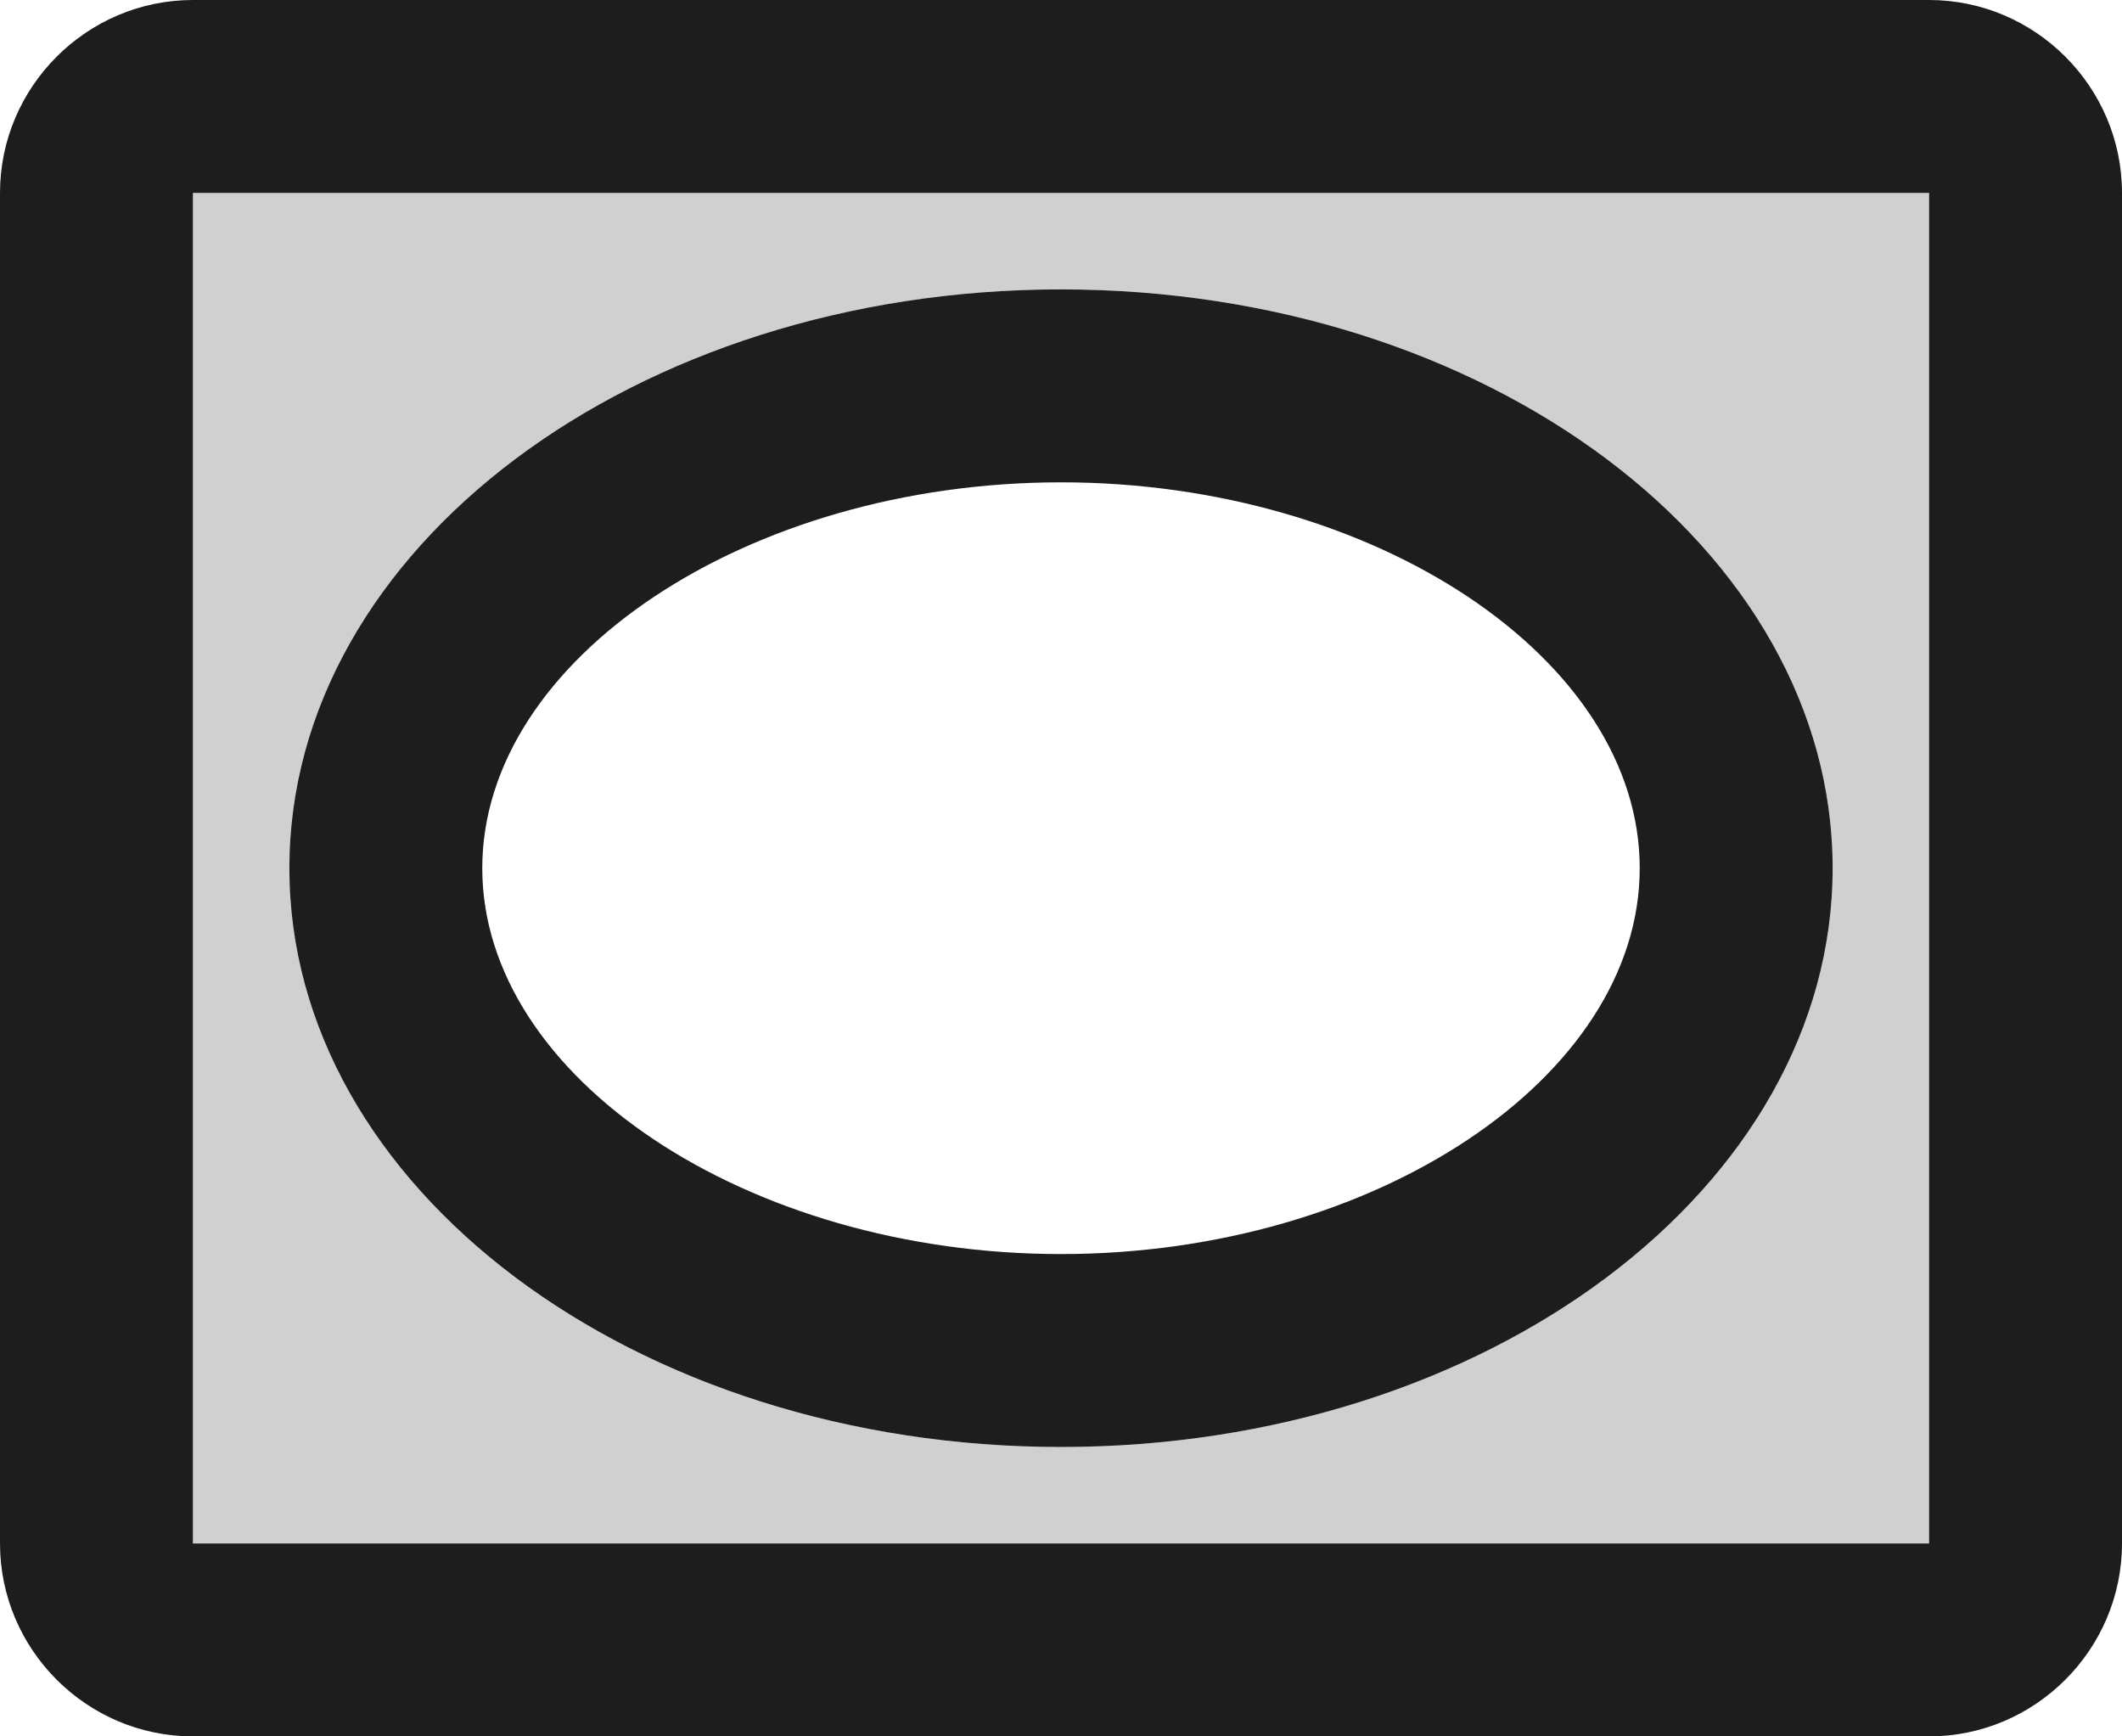 <?xml version="1.0" encoding="UTF-8"?>
<svg width="22px" height="18px" viewBox="0 0 22 18" version="1.1" xmlns="http://www.w3.org/2000/svg" xmlns:xlink="http://www.w3.org/1999/xlink">
    <!-- Generator: Sketch 52.5 (67469) - http://www.bohemiancoding.com/sketch -->
    <title>vignette</title>
    <desc>Created with Sketch.</desc>
    <g id="Icons" stroke="none" stroke-width="1" fill="none" fill-rule="evenodd">
        <g id="Two-Tone" transform="translate(-203, -2903)">
            <g id="Image" transform="translate(100, 2626)">
                <g id="Two-Tone-/-Image-/-vignette" transform="translate(102, 274)">
                    <g>
                        <polygon id="Path" points="0 0 24 0 24 24 0 24"></polygon>
                        <path d="M3,19 L21,19 L21,5 L3,5 L3,19 Z M12,6 C16.42,6 20,8.69 20,12 C20,15.31 16.42,18 12,18 C7.58,18 4,15.31 4,12 C4,8.69 7.58,6 12,6 Z" id="🔹-Secondary-Color" fill="#D0D0D0"></path>
                        <path d="M21,3 L3,3 C1.9,3 1,3.9 1,5 L1,19 C1,20.1 1.9,21 3,21 L21,21 C22.1,21 23,20.1 23,19 L23,5 C23,3.9 22.1,3 21,3 Z M21,19 L3,19 L3,5 L21,5 L21,19 Z M12,18 C16.42,18 20,15.31 20,12 C20,8.69 16.42,6 12,6 C7.58,6 4,8.69 4,12 C4,15.31 7.58,18 12,18 Z M12,8 C15.25,8 18,9.83 18,12 C18,14.17 15.25,16 12,16 C8.75,16 6,14.17 6,12 C6,9.83 8.75,8 12,8 Z" id="🔹-Primary-Color" fill="#1D1D1D"></path>
                    </g>
                </g>
            </g>
        </g>
    </g>
</svg>